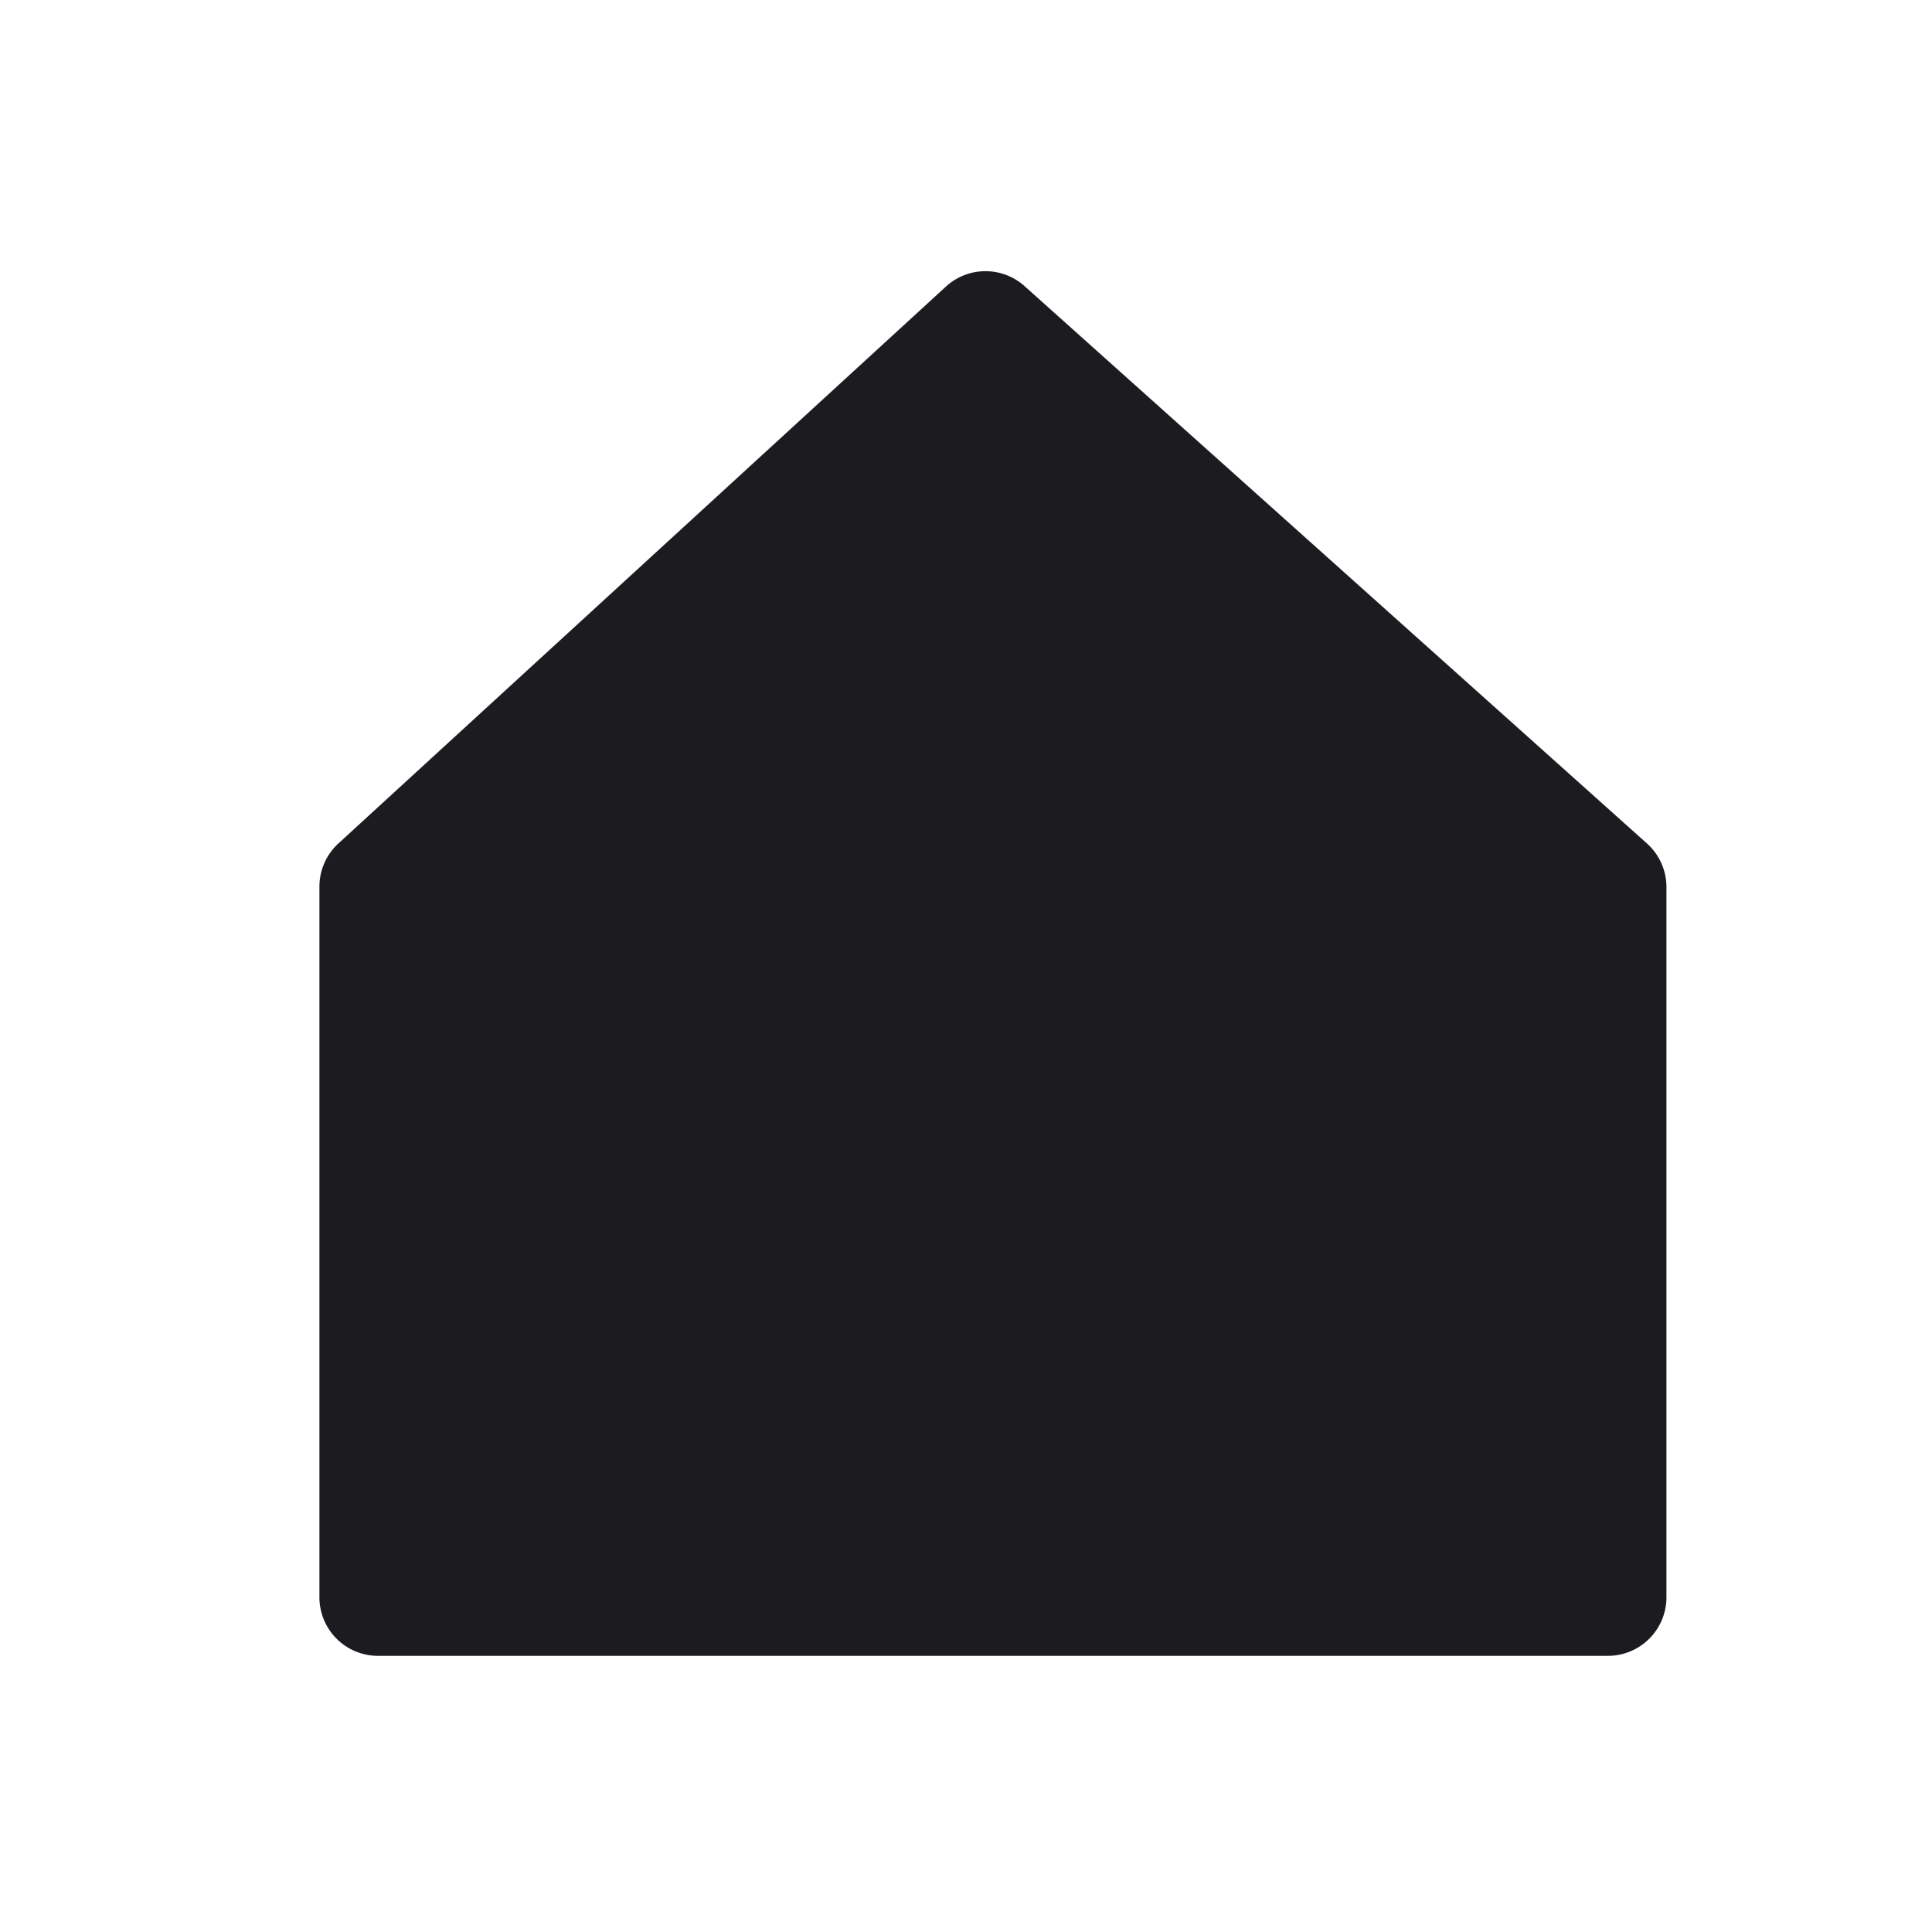 <svg width="33" height="33" fill="none" xmlns="http://www.w3.org/2000/svg"><path d="m5.78 14.407 10.377-9.512a1 1 0 0 1 1.343-.008l10.63 9.519a1 1 0 0 1 .334.745v12.132a1 1 0 0 1-1 1H6.456a1 1 0 0 1-1-1v-12.14a1 1 0 0 1 .324-.736Z" fill="#1C1B1F"/></svg>